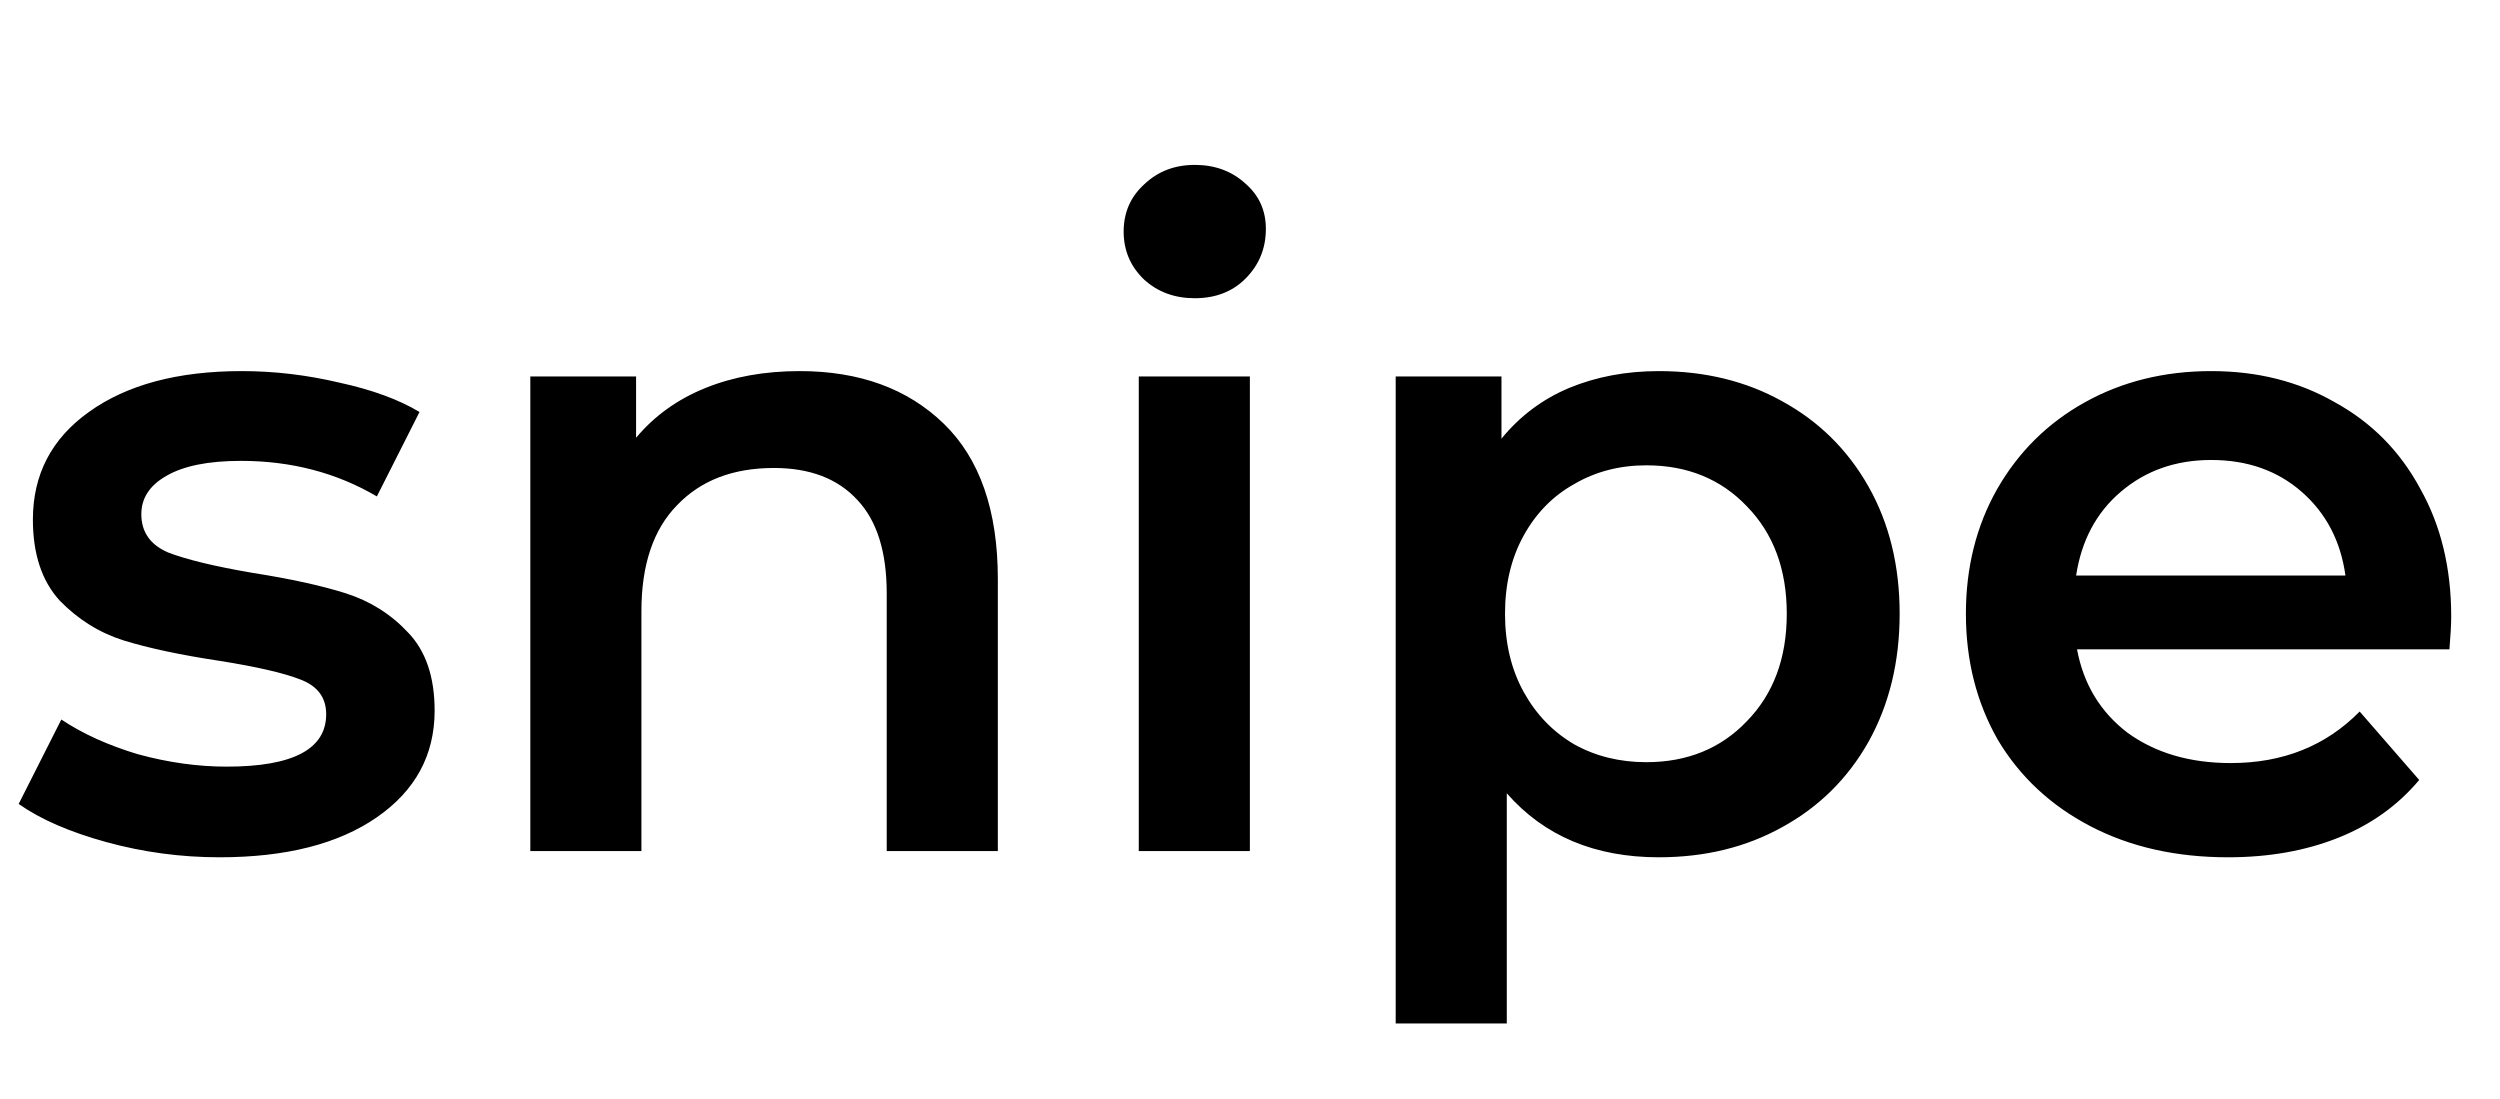<svg width="141" height="62" viewBox="0 0 141 62" fill="none" xmlns="http://www.w3.org/2000/svg">
<path d="M12.382 48.351C10.21 48.351 8.088 48.067 6.016 47.499C3.943 46.931 2.289 46.212 1.053 45.343L3.459 40.581C4.662 41.383 6.099 42.035 7.77 42.536C9.474 43.004 11.145 43.238 12.783 43.238C16.526 43.238 18.397 42.252 18.397 40.28C18.397 39.344 17.913 38.693 16.944 38.325C16.008 37.957 14.487 37.606 12.382 37.272C10.176 36.938 8.372 36.554 6.968 36.119C5.598 35.685 4.395 34.933 3.359 33.864C2.356 32.761 1.855 31.24 1.855 29.302C1.855 26.762 2.908 24.74 5.013 23.236C7.152 21.699 10.026 20.93 13.635 20.93C15.473 20.93 17.311 21.147 19.149 21.582C20.988 21.983 22.491 22.534 23.661 23.236L21.255 27.998C18.982 26.662 16.426 25.993 13.585 25.993C11.747 25.993 10.343 26.277 9.374 26.845C8.438 27.38 7.971 28.099 7.971 29.001C7.971 30.004 8.472 30.722 9.474 31.157C10.51 31.558 12.098 31.942 14.237 32.309C16.376 32.644 18.13 33.028 19.5 33.462C20.87 33.897 22.04 34.632 23.009 35.668C24.012 36.704 24.513 38.175 24.513 40.08C24.513 42.586 23.427 44.591 21.255 46.095C19.082 47.599 16.125 48.351 12.382 48.351ZM45.099 20.93C48.474 20.93 51.181 21.916 53.22 23.888C55.258 25.86 56.278 28.784 56.278 32.66V48H50.011V33.462C50.011 31.123 49.46 29.369 48.357 28.199C47.254 26.996 45.684 26.394 43.645 26.394C41.339 26.394 39.518 27.096 38.181 28.5C36.844 29.87 36.176 31.858 36.176 34.465V48H29.91V21.231H35.875V24.69C36.911 23.453 38.214 22.518 39.785 21.883C41.356 21.248 43.127 20.93 45.099 20.93ZM64.227 21.231H70.493V48H64.227V21.231ZM67.385 16.82C66.249 16.82 65.296 16.469 64.527 15.767C63.759 15.032 63.374 14.129 63.374 13.06C63.374 11.991 63.759 11.105 64.527 10.403C65.296 9.668 66.249 9.3 67.385 9.3C68.521 9.3 69.473 9.651 70.242 10.353C71.011 11.021 71.395 11.873 71.395 12.909C71.395 14.012 71.011 14.948 70.242 15.717C69.507 16.452 68.554 16.82 67.385 16.82ZM93.555 20.93C96.162 20.93 98.485 21.498 100.523 22.635C102.595 23.771 104.216 25.375 105.386 27.447C106.556 29.519 107.14 31.909 107.14 34.615C107.14 37.322 106.556 39.729 105.386 41.834C104.216 43.906 102.595 45.51 100.523 46.647C98.485 47.783 96.162 48.351 93.555 48.351C89.946 48.351 87.089 47.148 84.983 44.742V57.725H78.717V21.231H84.683V24.74C85.719 23.47 86.988 22.518 88.492 21.883C90.03 21.248 91.717 20.93 93.555 20.93ZM92.853 42.987C95.159 42.987 97.048 42.218 98.518 40.681C100.022 39.144 100.774 37.122 100.774 34.615C100.774 32.109 100.022 30.087 98.518 28.55C97.048 27.012 95.159 26.244 92.853 26.244C91.35 26.244 89.996 26.595 88.793 27.297C87.59 27.965 86.638 28.934 85.936 30.204C85.234 31.474 84.883 32.944 84.883 34.615C84.883 36.286 85.234 37.757 85.936 39.027C86.638 40.297 87.59 41.283 88.793 41.984C89.996 42.653 91.35 42.987 92.853 42.987ZM138.248 34.766C138.248 35.2 138.215 35.819 138.148 36.621H117.144C117.511 38.592 118.464 40.163 120.001 41.333C121.572 42.469 123.51 43.037 125.816 43.037C128.757 43.037 131.18 42.068 133.085 40.13L136.443 43.99C135.24 45.427 133.72 46.513 131.882 47.248C130.043 47.983 127.971 48.351 125.665 48.351C122.725 48.351 120.135 47.766 117.895 46.596C115.656 45.427 113.919 43.806 112.682 41.734C111.479 39.628 110.877 37.256 110.877 34.615C110.877 32.009 111.462 29.669 112.632 27.597C113.835 25.492 115.489 23.854 117.595 22.685C119.7 21.515 122.073 20.93 124.713 20.93C127.32 20.93 129.642 21.515 131.681 22.685C133.753 23.821 135.357 25.442 136.493 27.547C137.663 29.619 138.248 32.026 138.248 34.766ZM124.713 25.943C122.708 25.943 121.003 26.545 119.6 27.748C118.23 28.918 117.394 30.488 117.093 32.46H132.283C132.015 30.522 131.196 28.951 129.826 27.748C128.456 26.545 126.752 25.943 124.713 25.943Z" fill="black"/>
</svg>
